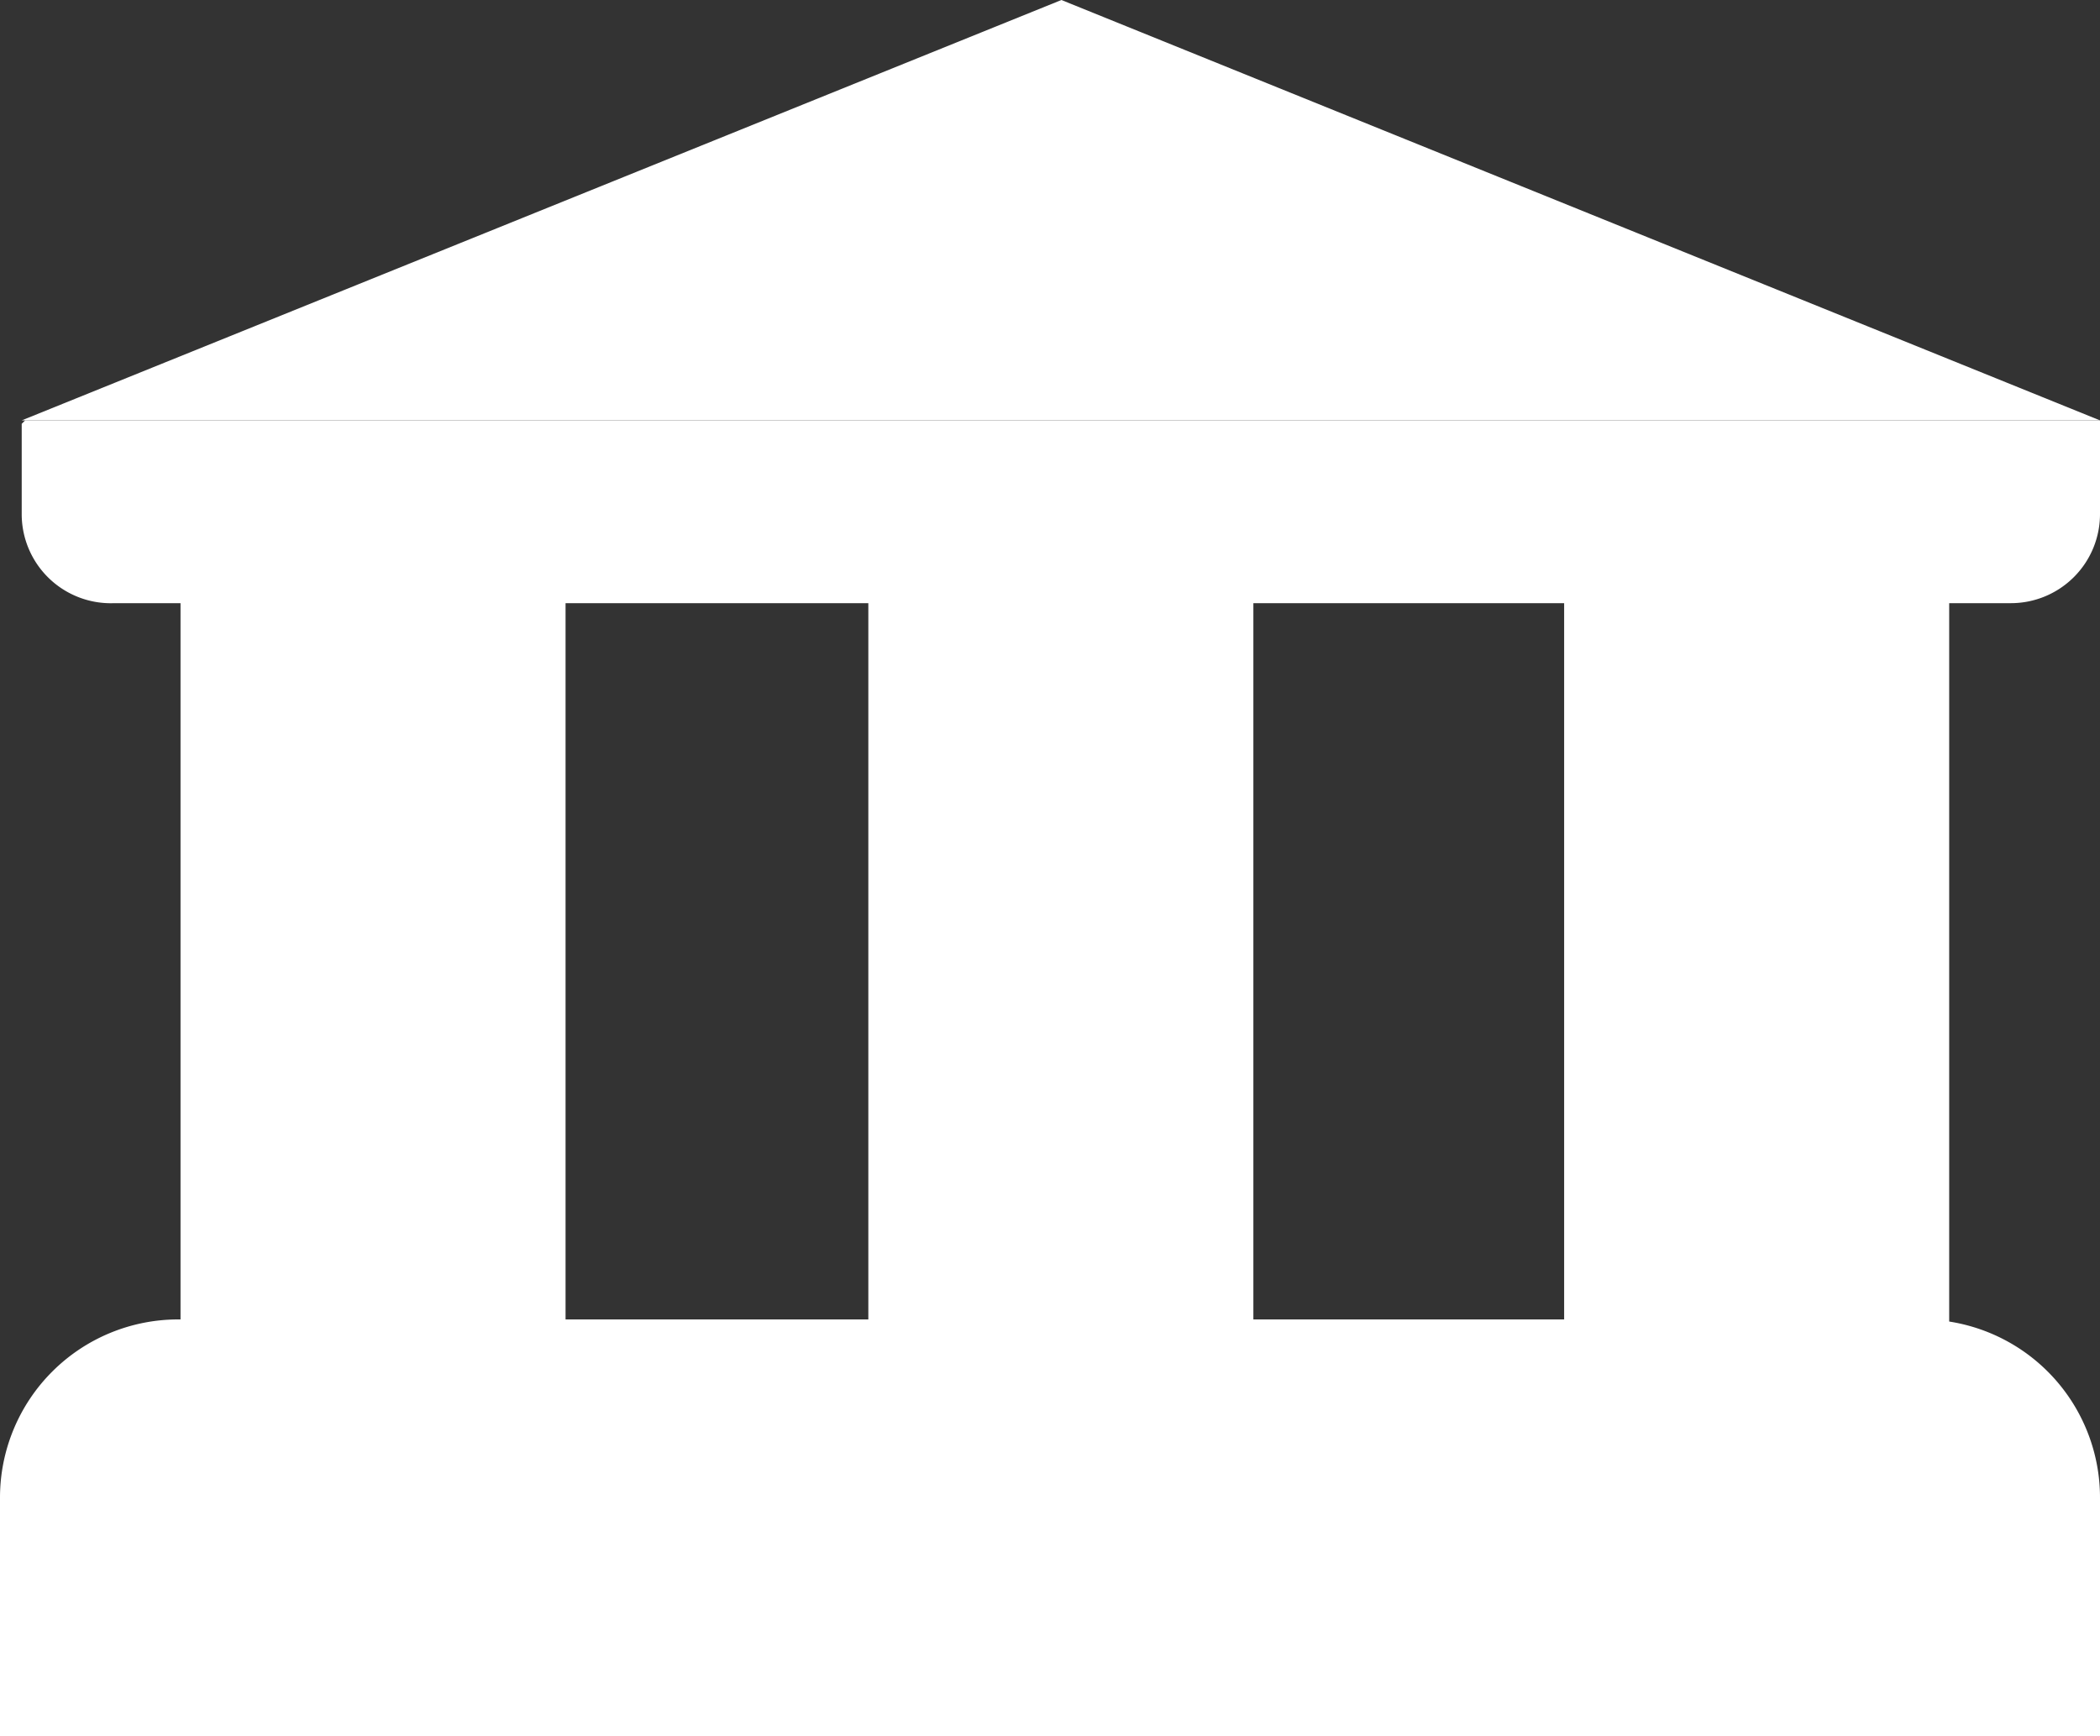 <svg xmlns="http://www.w3.org/2000/svg" viewBox="0 0 18.38 15.2"><rect x="0" y="0" width="18.38" height="15.2" fill="#333333" stroke="none"/><defs><style>.cls-1{fill:#fff;}</style></defs><title>MUSEUS</title><g id="Camada_2" data-name="Camada 2"><g id="Camada_4" data-name="Camada 4"><path class="cls-1" d="M.22,3.68H18.38a0,0,0,0,1,0,0V4.5a.78.78,0,0,1-.78.78H1A.78.78,0,0,1,.19,4.5V3.71a0,0,0,0,1,0,0Z"/><rect class="cls-1" x="13.69" y="5.07" width="3.37" height="8.5"/><rect class="cls-1" x="7.6" y="5.07" width="3.37" height="8.5"/><rect class="cls-1" x="1.58" y="5.07" width="3.37" height="8.5"/><polygon class="cls-1" points="9.29 0 0.19 3.68 18.38 3.68 9.29 0"/><path class="cls-1" d="M1.56,11.55H16.82a1.56,1.56,0,0,1,1.56,1.56V15.2a0,0,0,0,1,0,0H0a0,0,0,0,1,0,0V13.11A1.56,1.56,0,0,1,1.56,11.55Z"/></g></g></svg>
